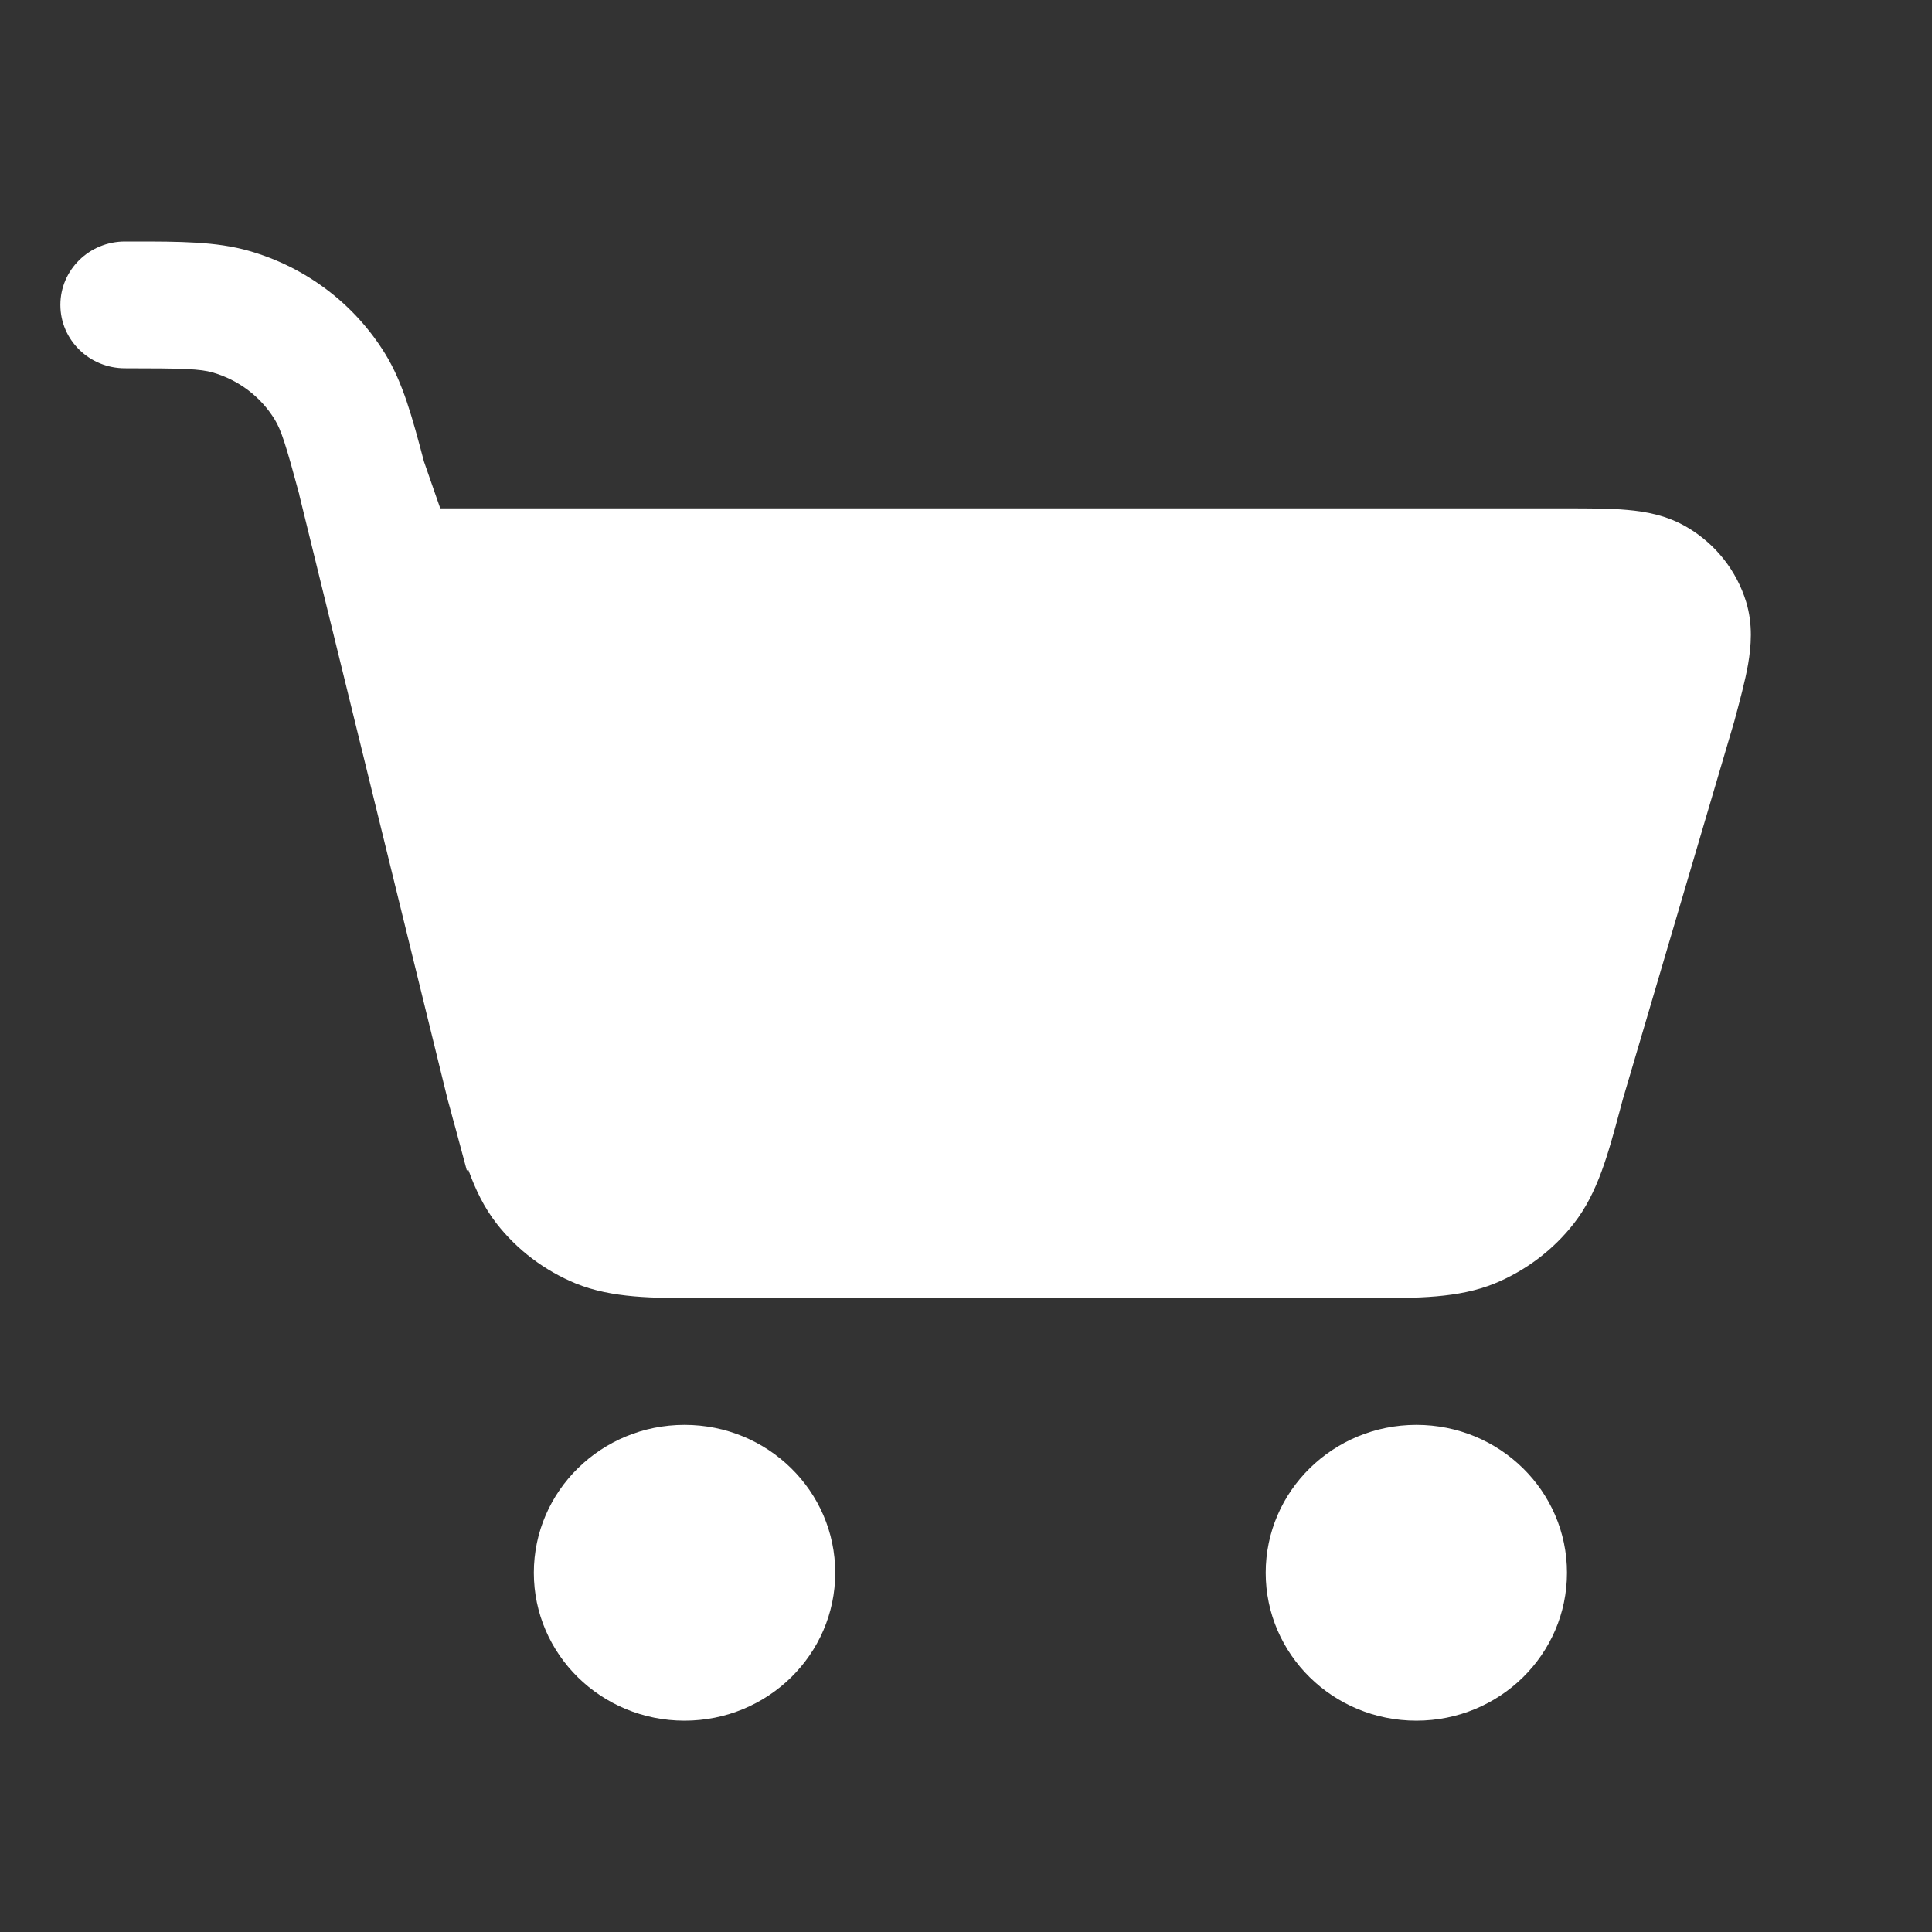 <svg width="16" height="16" viewBox="0 0 16 16" fill="none" xmlns="http://www.w3.org/2000/svg">
<rect x="0" y="0" width="16" height="16" fill="#333333" stroke="none"/>
<path fill-rule="evenodd" clip-rule="evenodd" d="M1.035 3.05C1.524 3.05 1.657 3.055 1.762 3.085C1.977 3.147 2.16 3.286 2.275 3.474C2.329 3.562 2.367 3.681 2.48 4.1H2.479L3.708 9.109L3.73 9.188C3.743 9.239 3.757 9.29 3.771 9.339L3.866 9.693L3.879 9.689C3.938 9.853 4.01 10.001 4.111 10.131C4.282 10.351 4.51 10.523 4.77 10.63C5.069 10.751 5.409 10.751 5.797 10.75L5.88 10.75H11.267L11.349 10.75C11.737 10.751 12.077 10.751 12.376 10.63C12.636 10.523 12.864 10.351 13.035 10.131C13.232 9.879 13.318 9.556 13.417 9.188L13.438 9.109L14.362 5.976C14.409 5.801 14.453 5.638 14.477 5.5C14.502 5.353 14.518 5.174 14.461 4.985C14.383 4.729 14.211 4.509 13.978 4.37C13.807 4.267 13.626 4.236 13.476 4.223C13.334 4.21 13.162 4.21 12.977 4.21H3.646L3.511 3.822C3.414 3.455 3.337 3.17 3.191 2.932C2.937 2.518 2.535 2.213 2.063 2.078C1.791 2 1.49 2 1.105 2L1.035 2C0.739 2 0.5 2.235 0.5 2.525C0.5 2.815 0.739 3.05 1.035 3.05ZM6.917 13.025C6.917 13.702 6.358 14.25 5.669 14.25C4.98 14.25 4.421 13.702 4.421 13.025C4.421 12.348 4.98 11.8 5.669 11.8C6.358 11.8 6.917 12.348 6.917 13.025ZM11.73 14.25C12.419 14.25 12.977 13.702 12.977 13.025C12.977 12.348 12.419 11.8 11.73 11.8C11.041 11.8 10.482 12.348 10.482 13.025C10.482 13.702 11.041 14.25 11.73 14.25Z" fill="white"/>
</svg>
